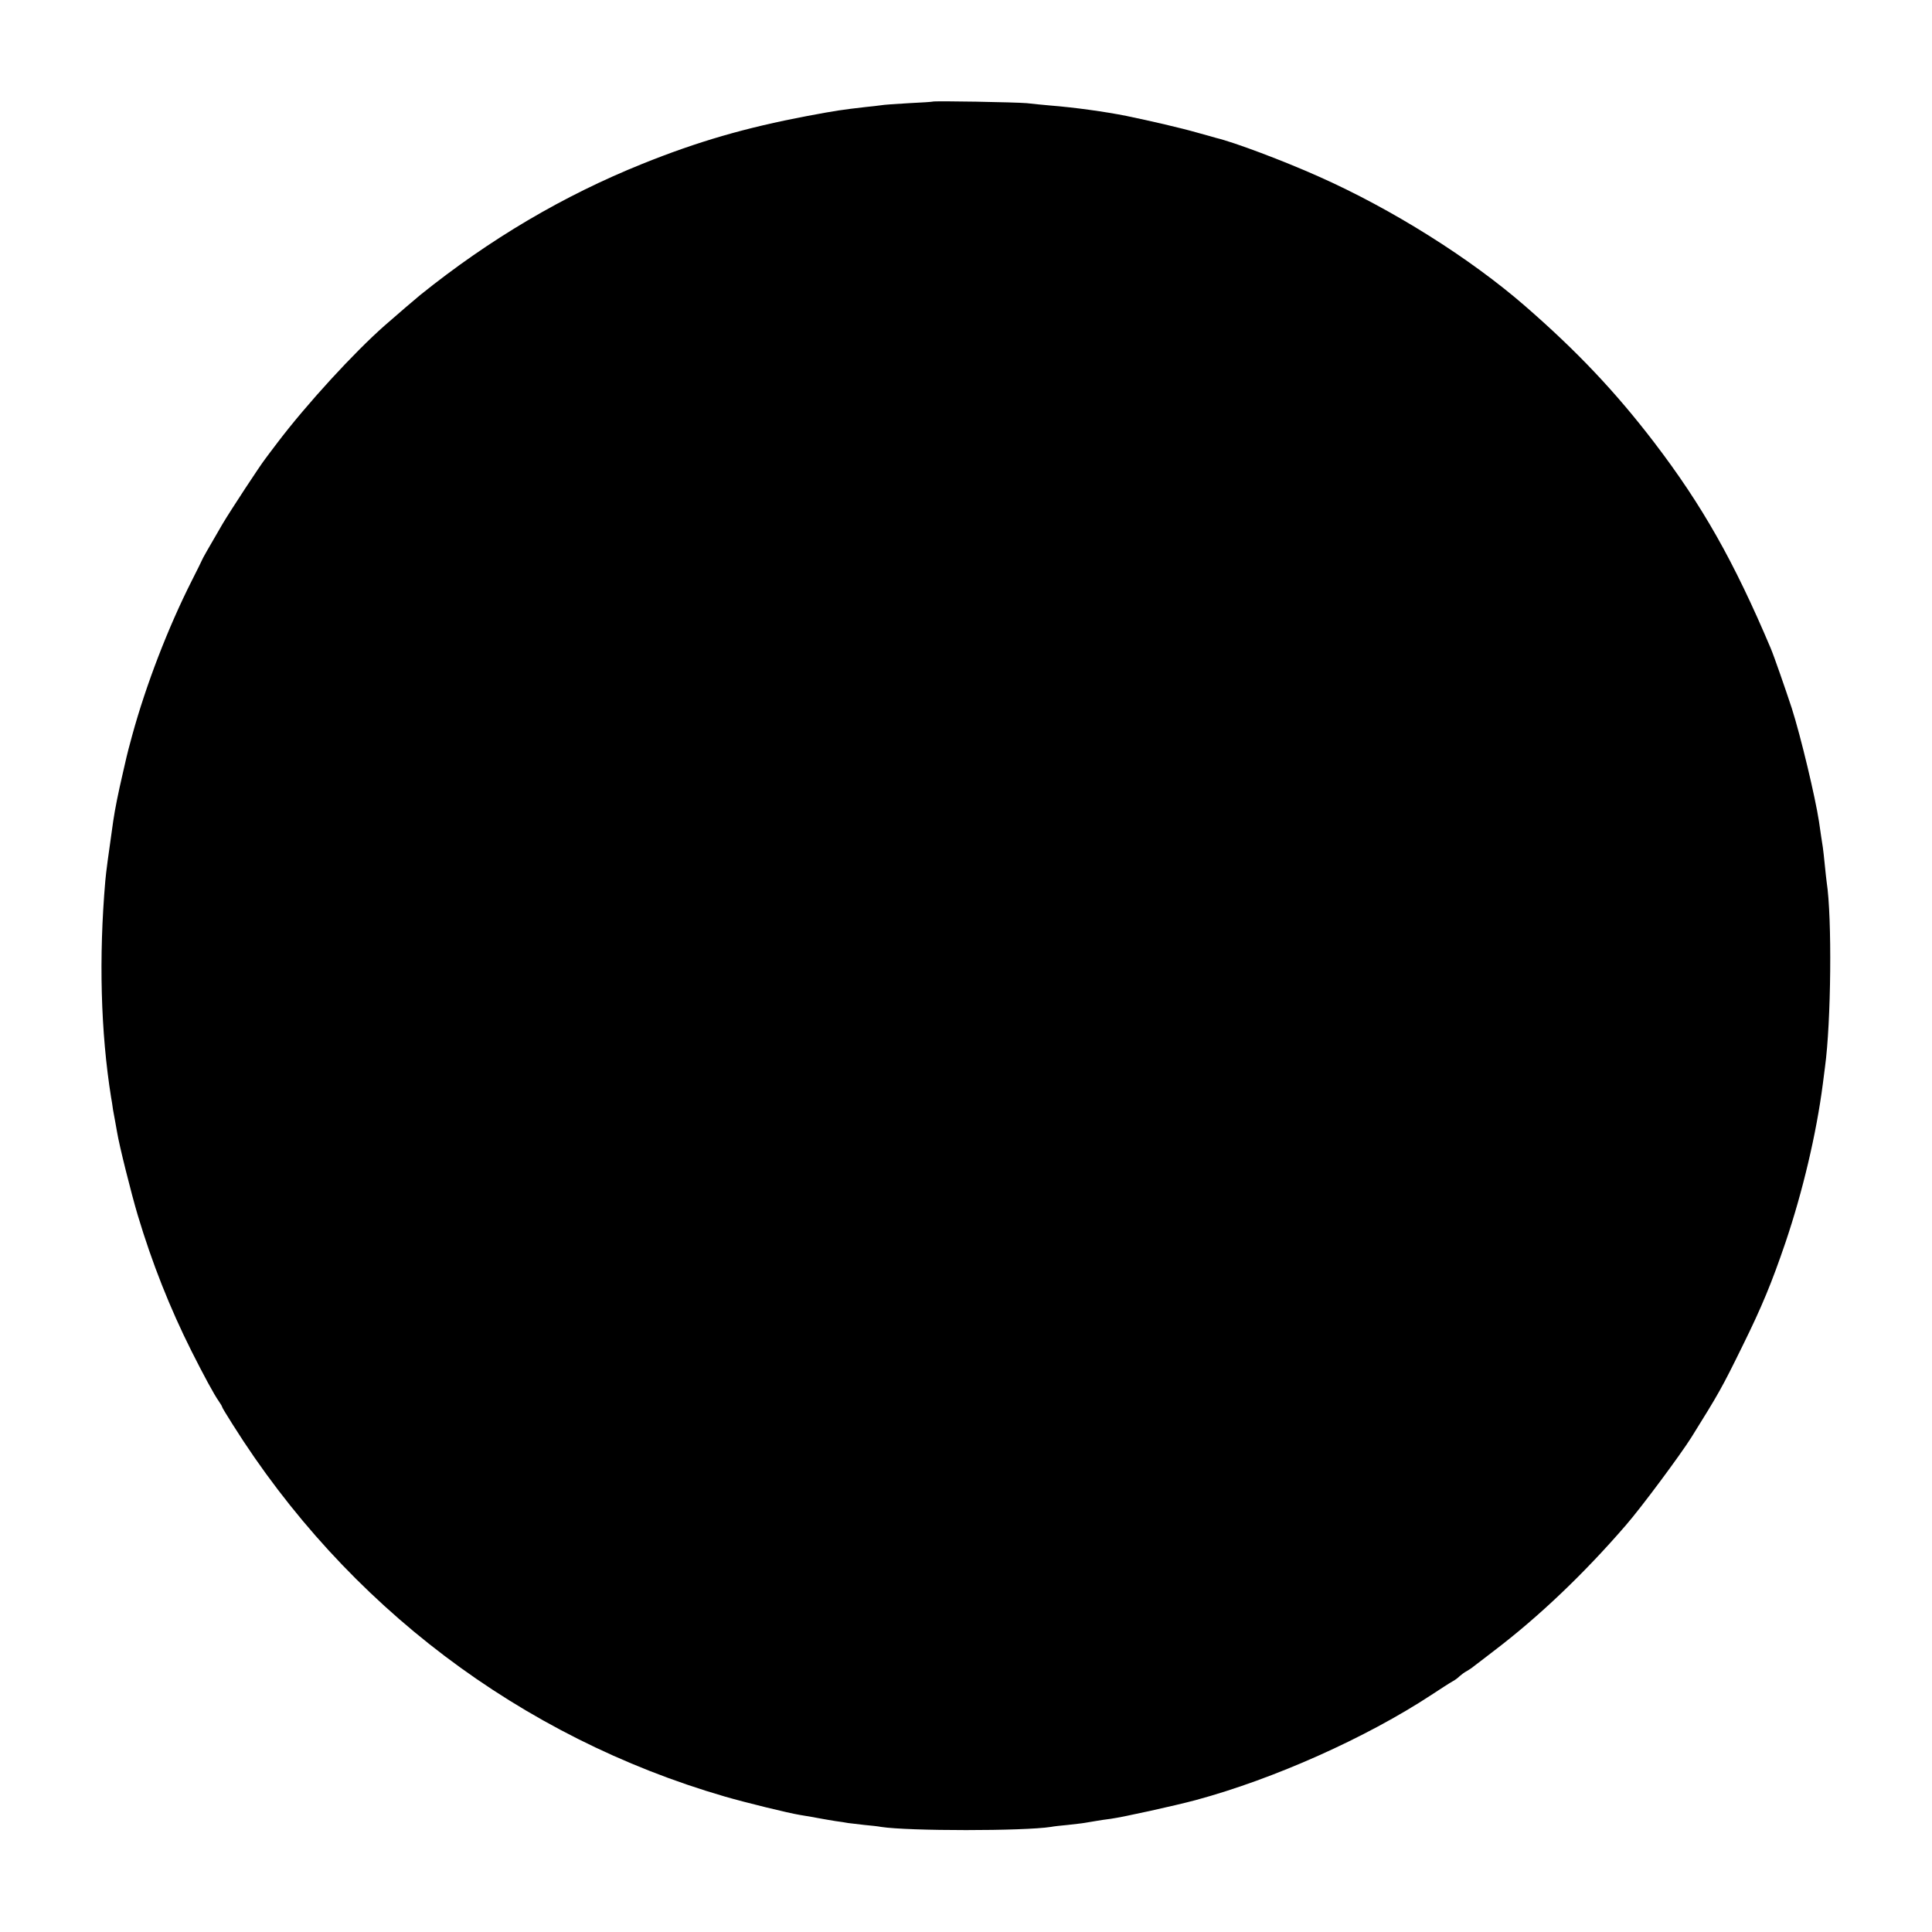 <?xml version="1.0" standalone="no"?>
<!DOCTYPE svg PUBLIC "-//W3C//DTD SVG 20010904//EN"
 "http://www.w3.org/TR/2001/REC-SVG-20010904/DTD/svg10.dtd">
<svg version="1.0" xmlns="http://www.w3.org/2000/svg"
 width="1000pt" height="1000pt" viewBox="0 0 1000 1000"
 preserveAspectRatio="xMidYMid meet">
<g transform="translate(0,1000) scale(0.1,-0.1)"
fill="#000000" stroke="none">
<path d="M4827 9474 c-1 -1 -56 -5 -123 -8 -66 -4 -131 -8 -145 -11 -13 -2
-49 -6 -79 -9 -122 -14 -151 -18 -305 -47 -316 -60 -562 -131 -850 -247 -408
-164 -791 -390 -1150 -679 -21 -17 -125 -106 -184 -158 -159 -140 -403 -406
-554 -605 -31 -41 -60 -79 -64 -85 -26 -33 -177 -263 -220 -335 -76 -130 -107
-185 -108 -190 -1 -3 -24 -50 -52 -105 -123 -243 -237 -539 -309 -802 -14 -51
-27 -101 -29 -111 -2 -9 -11 -48 -20 -87 -23 -99 -40 -183 -49 -245 -26 -182
-37 -263 -41 -310 -34 -394 -24 -783 30 -1120 3 -14 7 -42 10 -64 4 -21 9 -48
11 -60 2 -11 7 -37 10 -56 11 -68 73 -316 107 -430 74 -247 166 -480 279 -705
64 -127 116 -223 140 -257 10 -14 18 -28 18 -31 0 -3 24 -42 53 -88 589 -938
1492 -1621 2549 -1928 111 -32 327 -85 388 -95 38 -6 82 -14 120 -21 14 -3 43
-7 65 -11 22 -3 51 -7 65 -10 14 -2 52 -6 85 -10 33 -3 71 -7 85 -10 143 -22
738 -22 880 0 14 3 52 7 85 10 33 4 74 8 90 11 17 3 44 7 60 10 17 3 50 8 75
11 64 9 328 67 440 97 403 109 879 321 1220 545 47 31 95 62 108 69 12 6 29
19 38 28 9 8 25 20 37 26 11 7 26 16 31 21 6 4 56 43 111 85 231 176 463 397
680 648 81 93 282 364 340 456 142 228 157 254 265 474 100 203 150 324 222
535 88 261 159 558 193 820 3 25 8 63 11 86 32 233 37 775 9 957 -2 12 -6 53
-10 91 -4 38 -8 79 -10 90 -4 24 -12 78 -20 134 -19 125 -94 440 -141 587 -33
100 -92 270 -109 310 -190 449 -354 739 -603 1065 -199 260 -398 471 -667 705
-285 248 -690 503 -1071 672 -179 80 -436 177 -529 199 -5 2 -50 14 -100 28
-80 23 -239 60 -365 86 -110 22 -268 44 -395 54 -33 3 -87 8 -120 12 -55 5
-482 13 -488 8z"/>
</g>
</svg>
